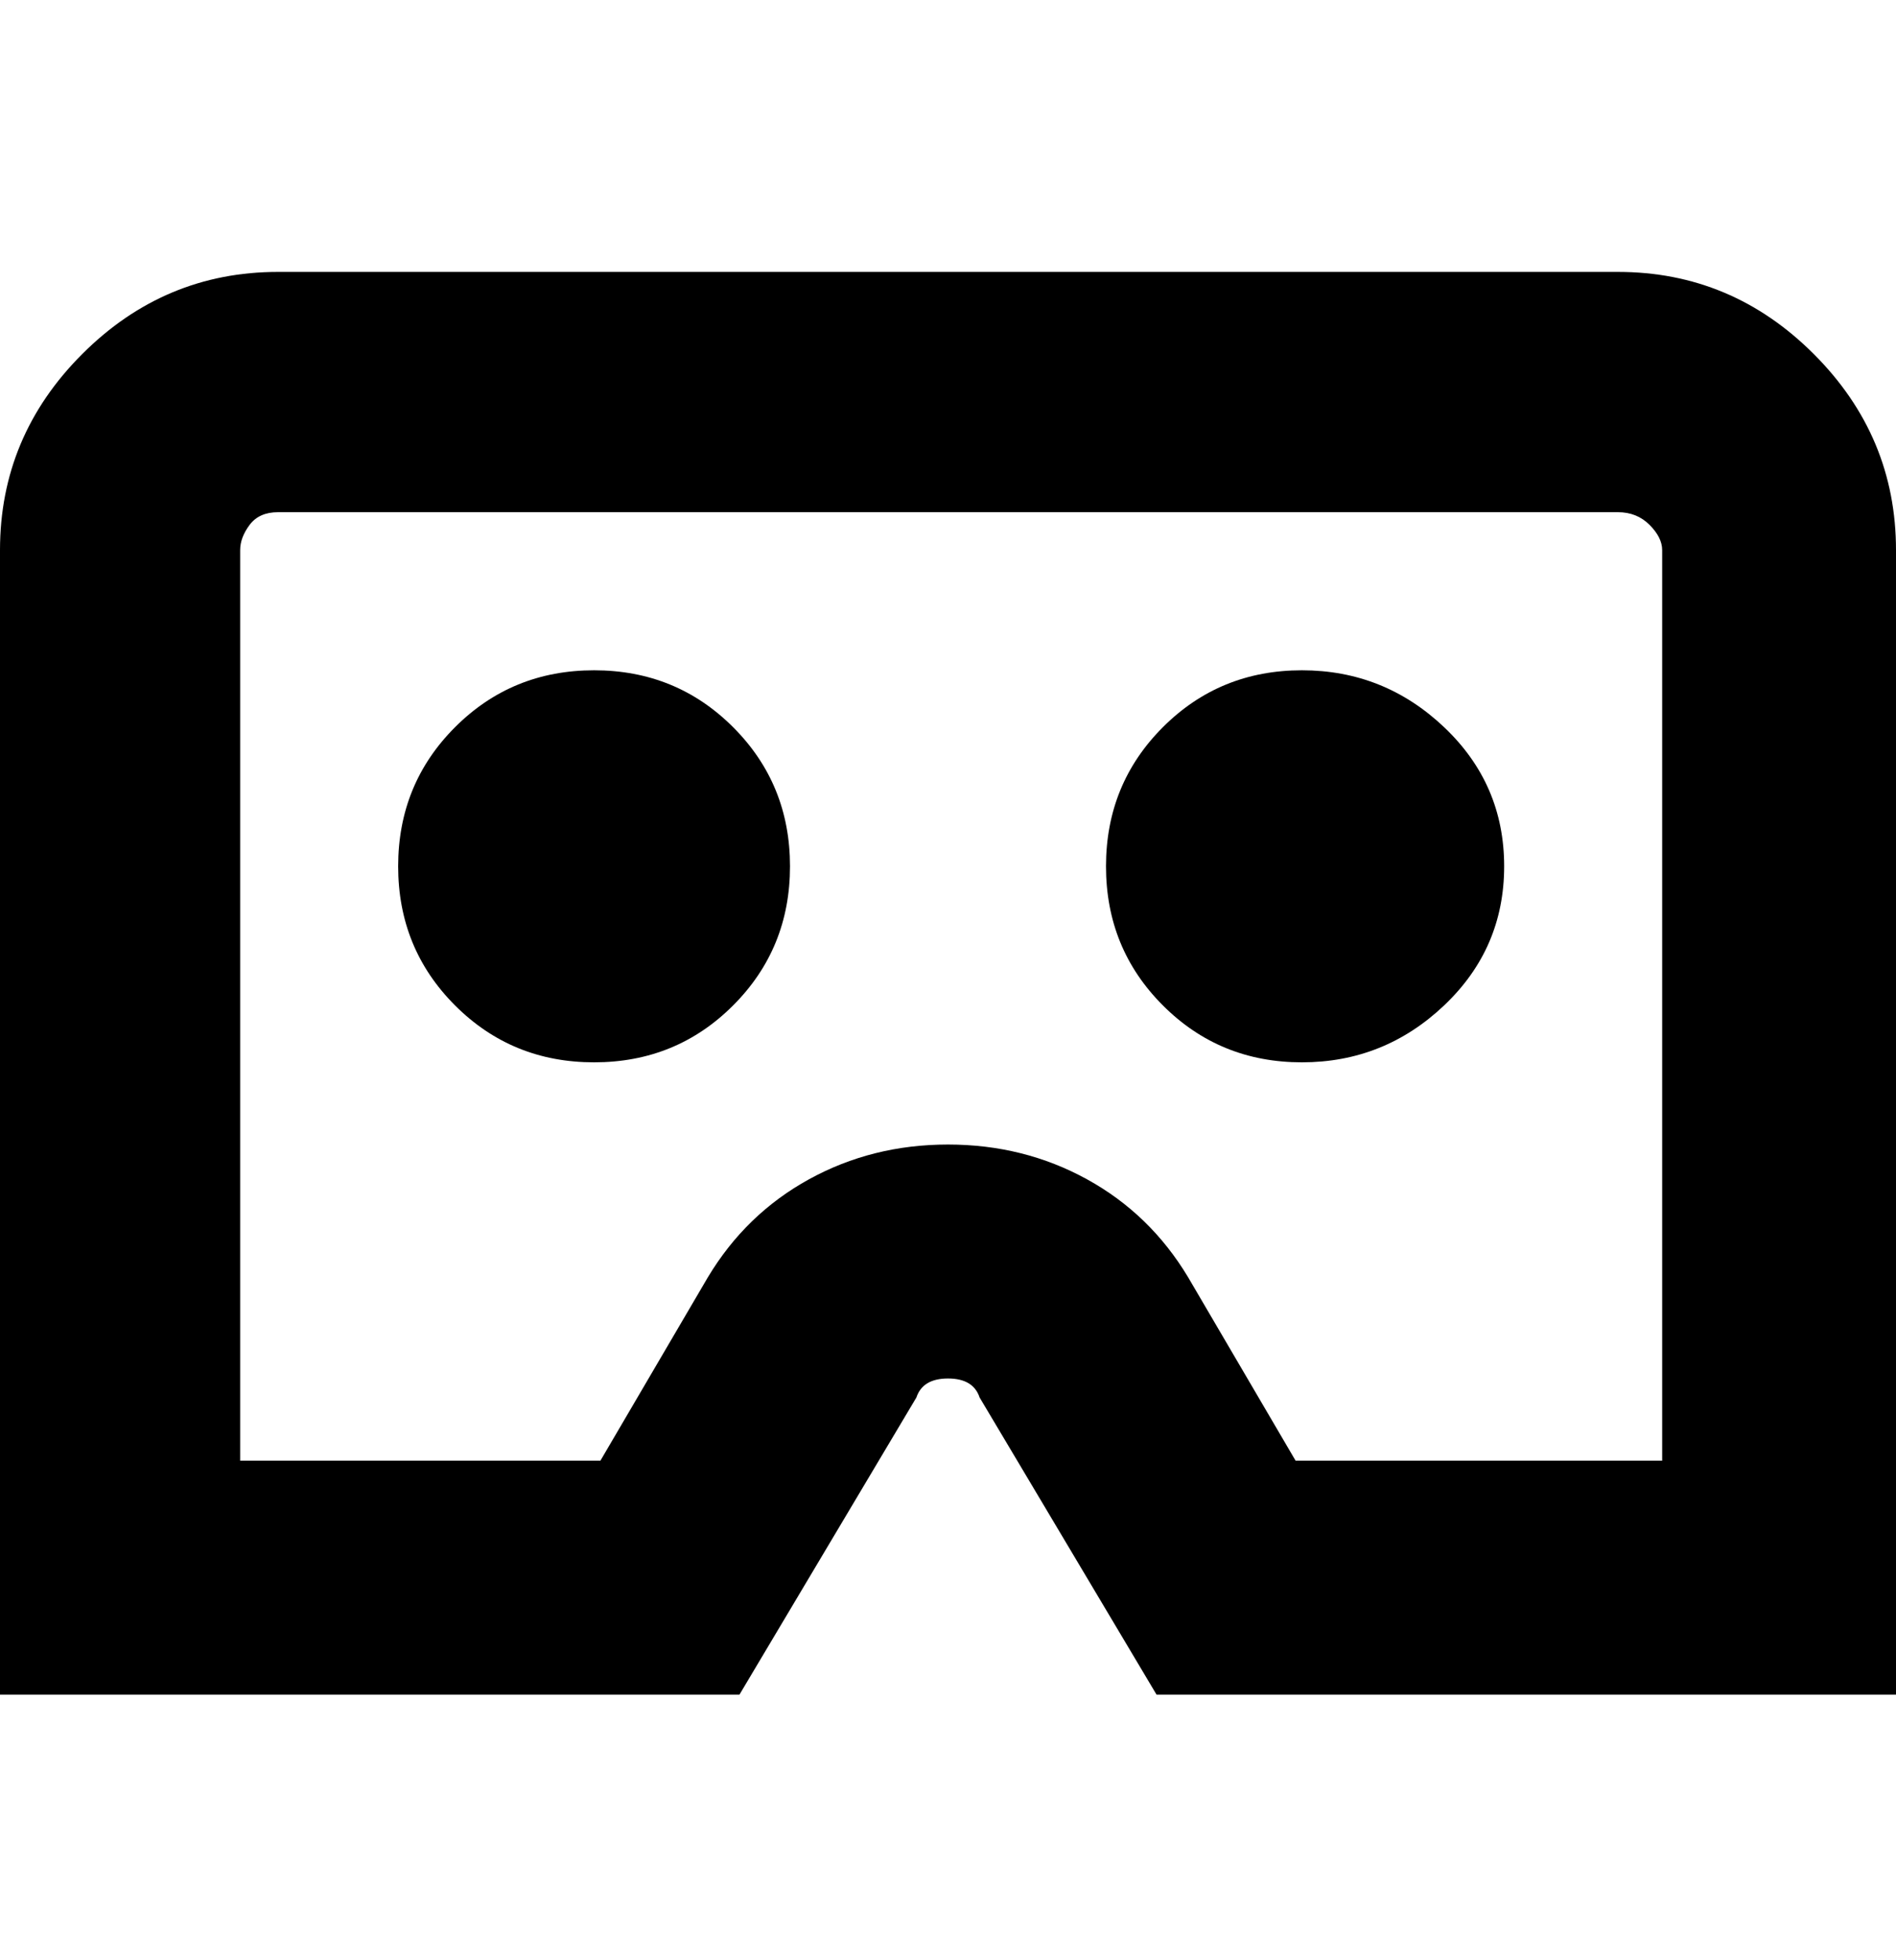 <svg viewBox="0 0 300 310" xmlns="http://www.w3.org/2000/svg"><path d="M256 43H44q-18 0-31 13T0 87v181h117l28-47q1-3 5-3t5 3l28 47h117V87q0-18-13-31t-31-13zm7 188h-58l-17-29q-6-10-16-15.5t-22-5.5q-12 0-22 5.5T112 202l-17 29H38V87q0-2 1.5-4t4.5-2h212q3 0 5 2t2 4v144zm-25-94q0 13-9.5 22t-22.5 9q-13 0-22-9t-9-22q0-13 9-22t22-9q13 0 22.5 9t9.5 22zm-113 0q0 13-9 22t-22 9q-13 0-22-9t-9-22q0-13 9-22t22-9q13 0 22 9t9 22z"/></svg>